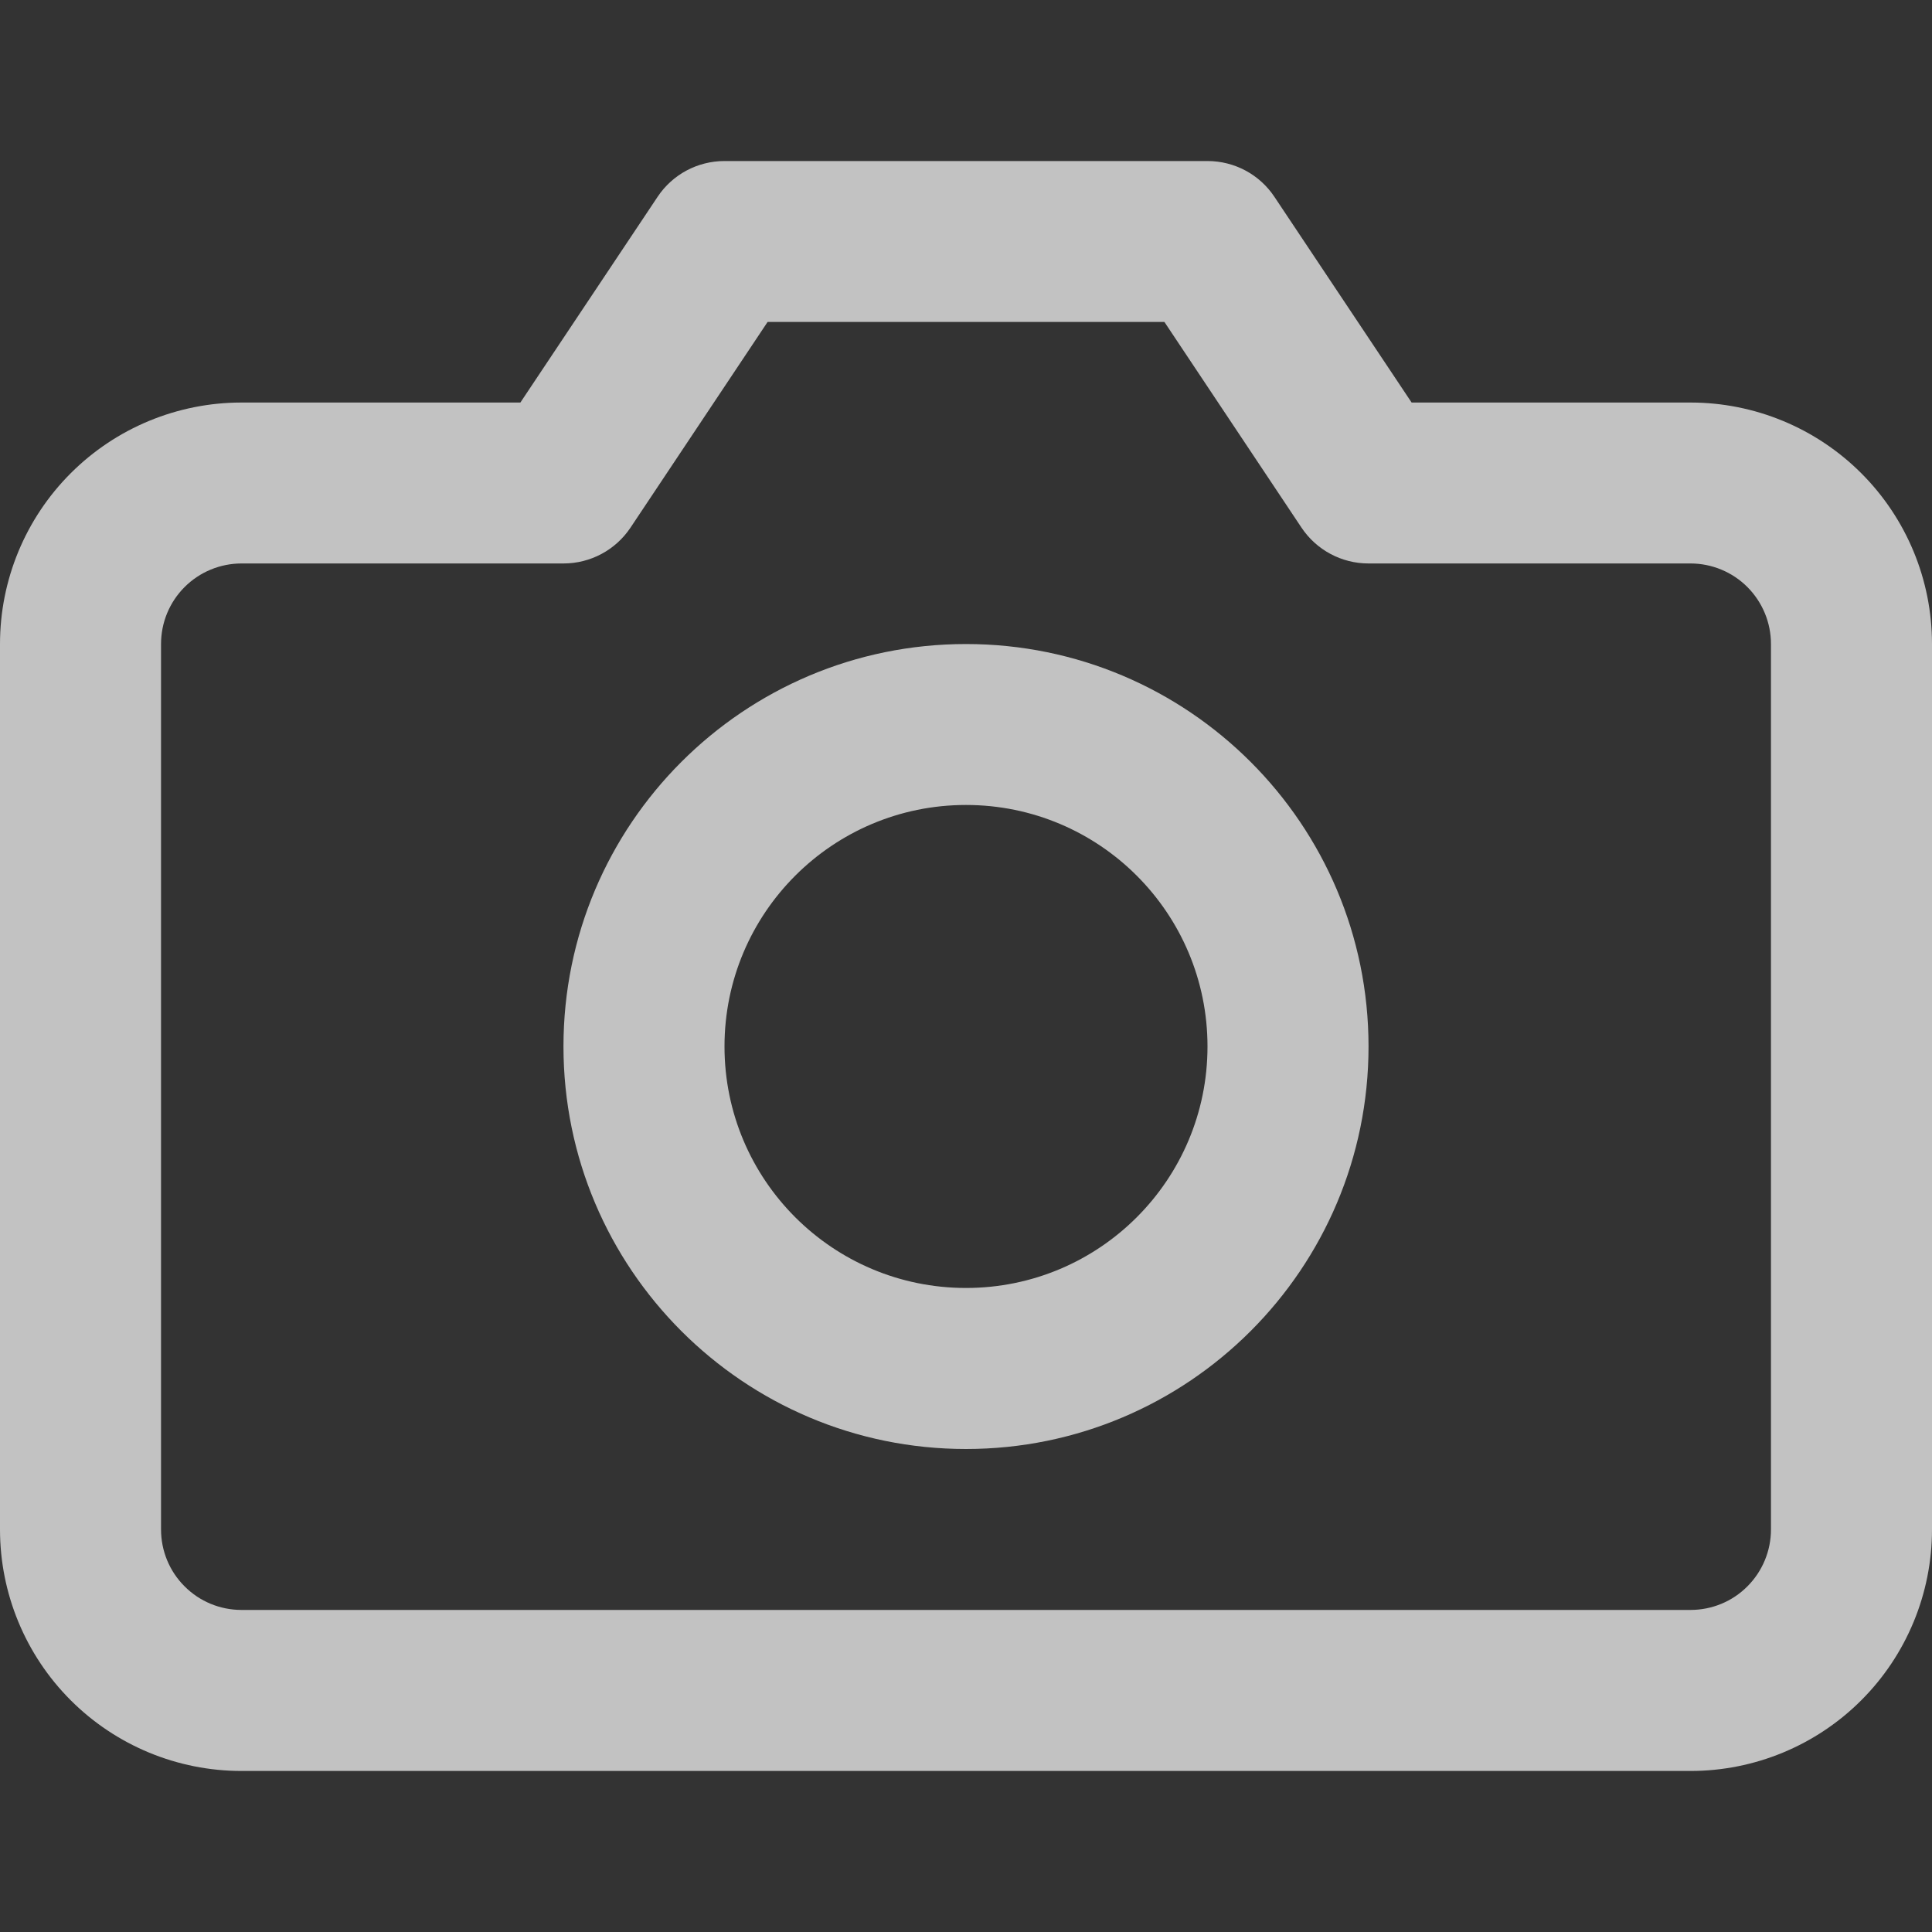 <svg width="20" height="20" viewBox="0 0 20 20" fill="none" xmlns="http://www.w3.org/2000/svg">
<rect x="0" y="0" width="20" height="20" fill="#333333" stroke="none"/>
<path fill-rule="evenodd" clip-rule="evenodd" d="M6.807 2.038C6.961 1.806 7.221 1.667 7.5 1.667H12.5C12.779 1.667 13.039 1.806 13.193 2.038L14.613 4.167H17.5C18.163 4.167 18.799 4.43 19.268 4.899C19.737 5.368 20 6.003 20 6.667V15.833C20 16.496 19.737 17.132 19.268 17.601C18.799 18.07 18.163 18.333 17.5 18.333H2.5C1.837 18.333 1.201 18.07 0.732 17.601C0.263 17.132 0 16.496 0 15.833V6.667C0 6.003 0.263 5.368 0.732 4.899C1.201 4.43 1.837 4.167 2.5 4.167H5.387L6.807 2.038ZM7.946 3.333L6.527 5.462C6.372 5.694 6.112 5.833 5.833 5.833H2.5C2.279 5.833 2.067 5.921 1.911 6.077C1.754 6.234 1.667 6.445 1.667 6.667V15.833C1.667 16.054 1.754 16.266 1.911 16.422C2.067 16.579 2.279 16.666 2.5 16.666H17.5C17.721 16.666 17.933 16.579 18.089 16.422C18.245 16.266 18.333 16.054 18.333 15.833V6.667C18.333 6.445 18.245 6.234 18.089 6.077C17.933 5.921 17.721 5.833 17.5 5.833H14.167C13.888 5.833 13.628 5.694 13.473 5.462L12.054 3.333H7.946Z" fill="white" fill-opacity="0.7"/>
<path fill-rule="evenodd" clip-rule="evenodd" d="M10 8.333C8.619 8.333 7.5 9.452 7.5 10.833C7.5 12.214 8.619 13.333 10 13.333C11.381 13.333 12.5 12.214 12.5 10.833C12.5 9.452 11.381 8.333 10 8.333ZM5.833 10.833C5.833 8.532 7.699 6.667 10 6.667C12.301 6.667 14.167 8.532 14.167 10.833C14.167 13.134 12.301 15 10 15C7.699 15 5.833 13.134 5.833 10.833Z" fill="white" fill-opacity="0.7"/>
</svg>
